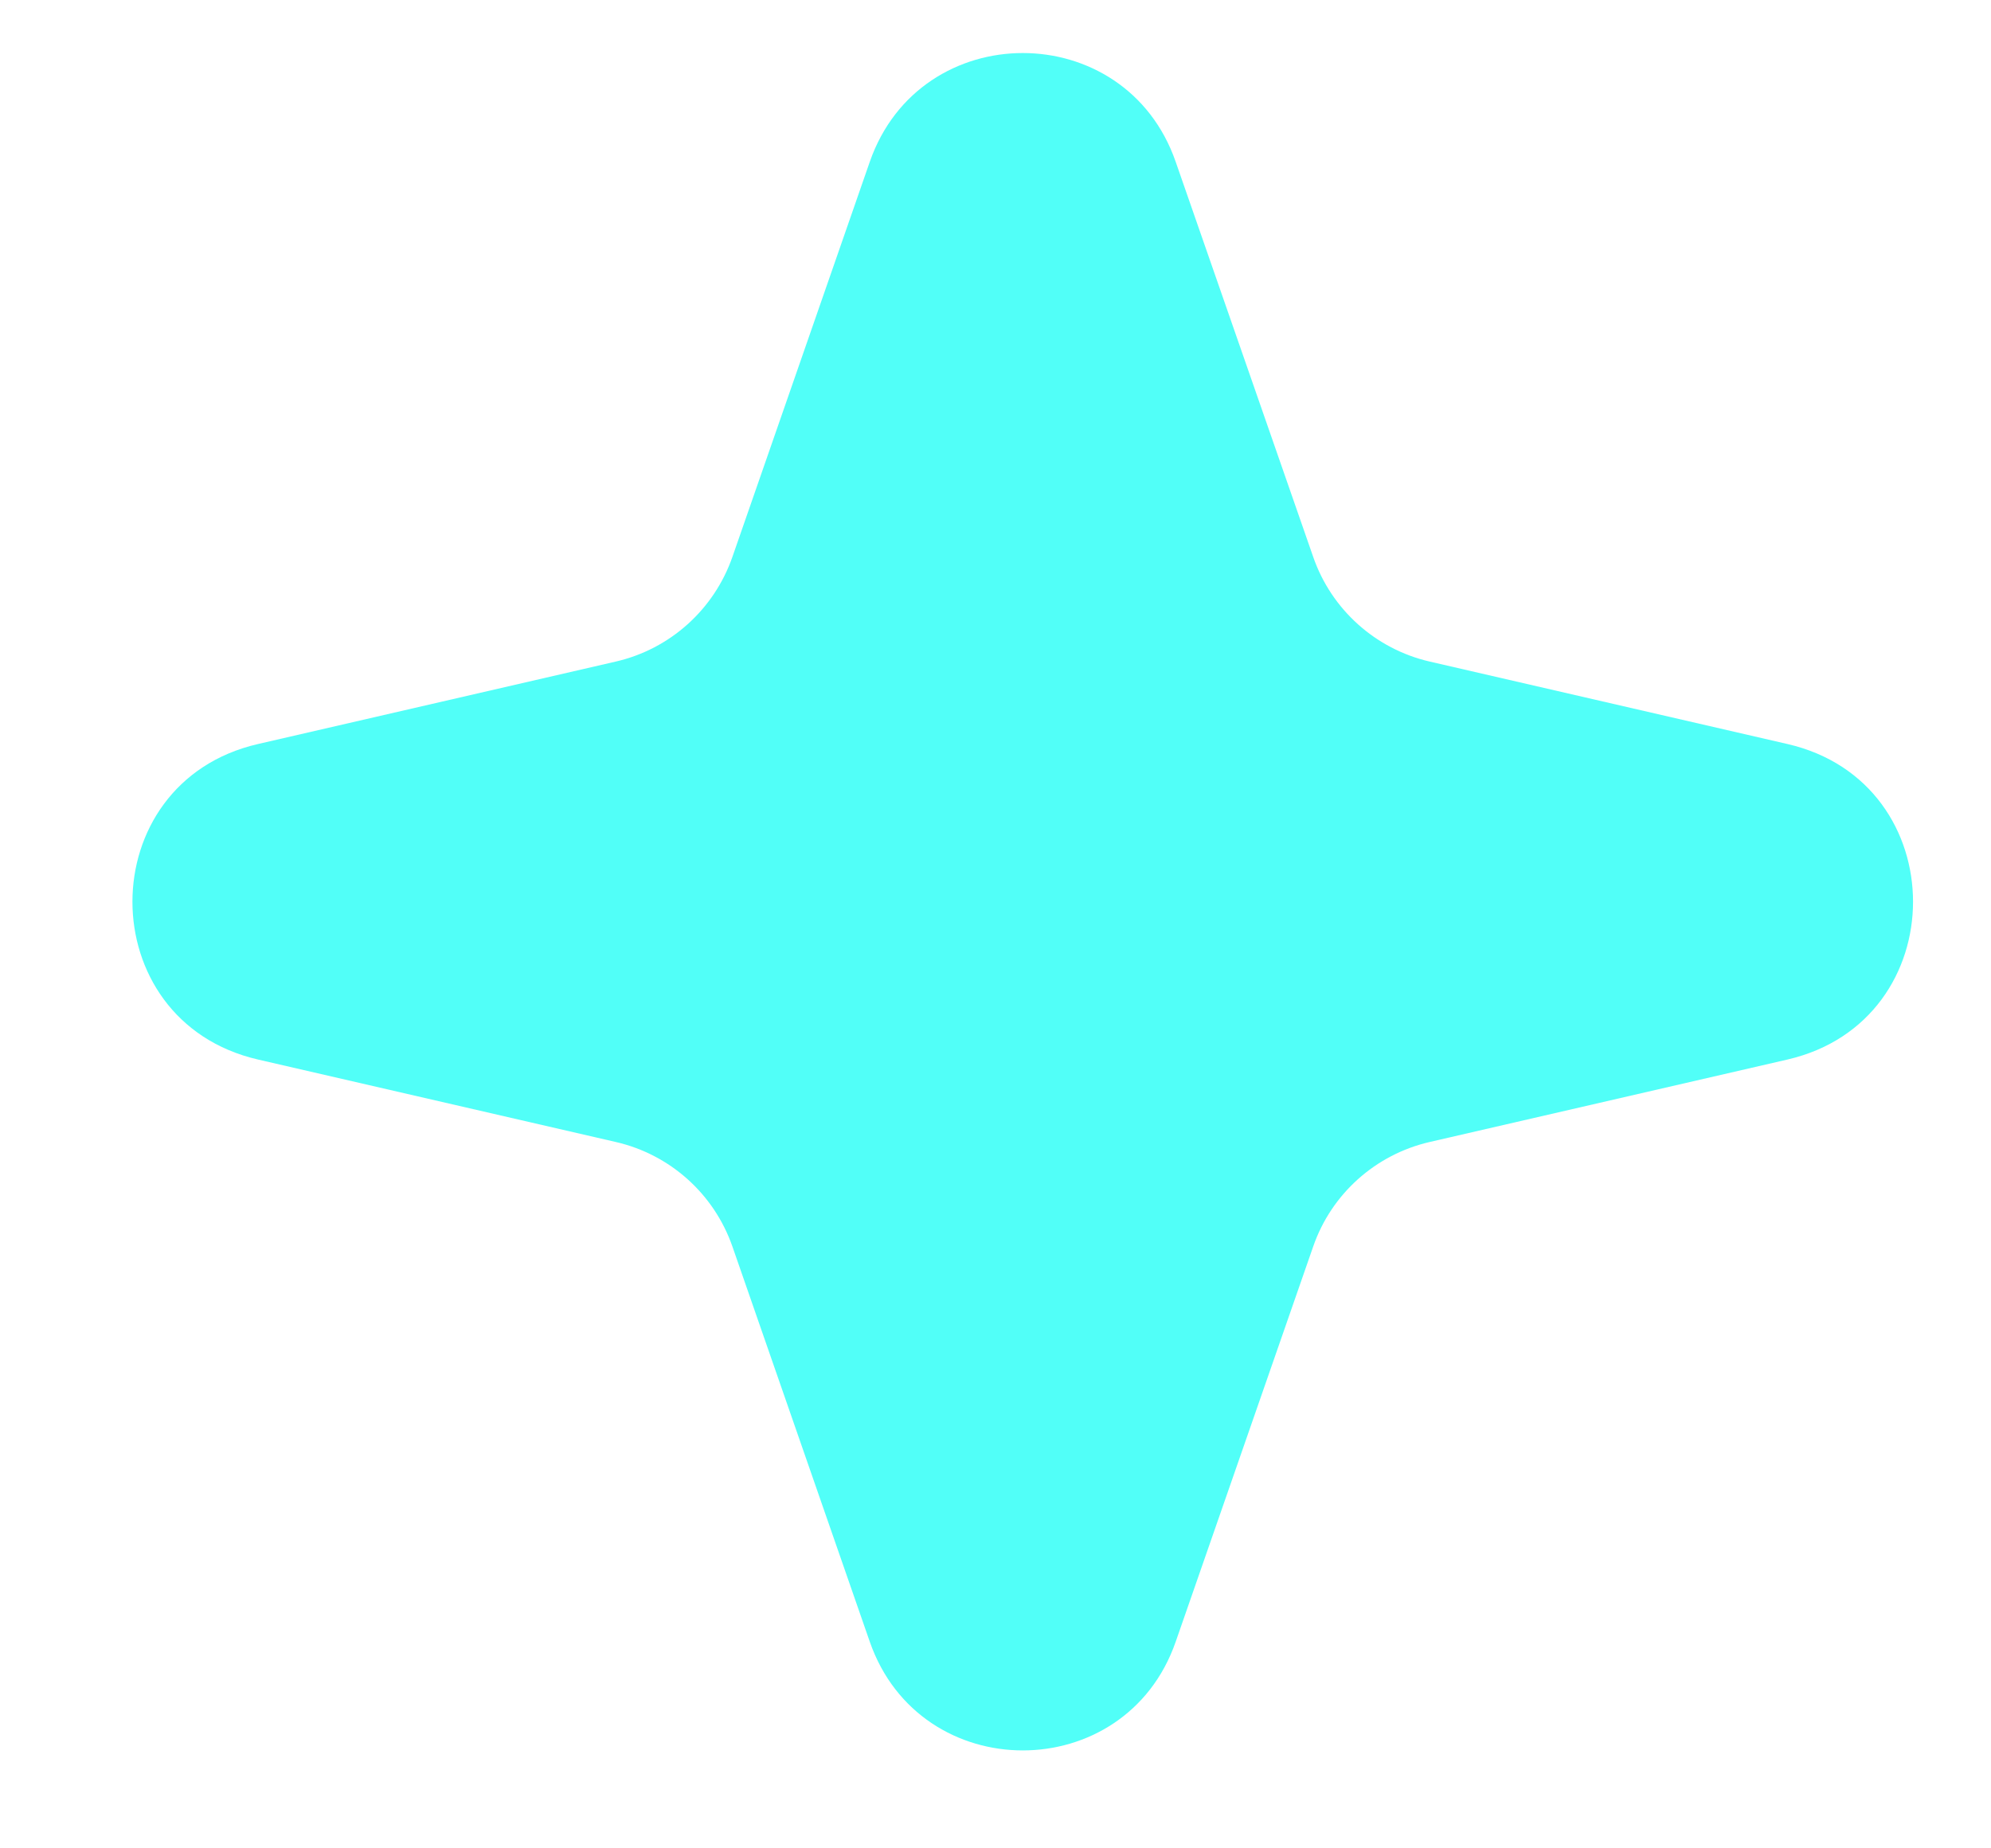 <svg width="14" height="13" viewBox="0 0 14 13" fill="none" xmlns="http://www.w3.org/2000/svg">
<path d="M6.116 1.138C6.471 0.118 7.913 0.118 8.267 1.138L9.234 3.917C9.362 4.287 9.672 4.565 10.053 4.653L12.569 5.233C13.746 5.504 13.746 7.18 12.569 7.452L10.053 8.032C9.672 8.12 9.362 8.397 9.234 8.767L8.267 11.547C7.913 12.566 6.471 12.566 6.116 11.547L5.15 8.767C5.021 8.397 4.712 8.12 4.33 8.032L1.814 7.452C0.637 7.18 0.637 5.504 1.814 5.233L4.33 4.653C4.712 4.565 5.021 4.287 5.15 3.917L6.116 1.138Z" fill="#51FFF8"/>
</svg>
